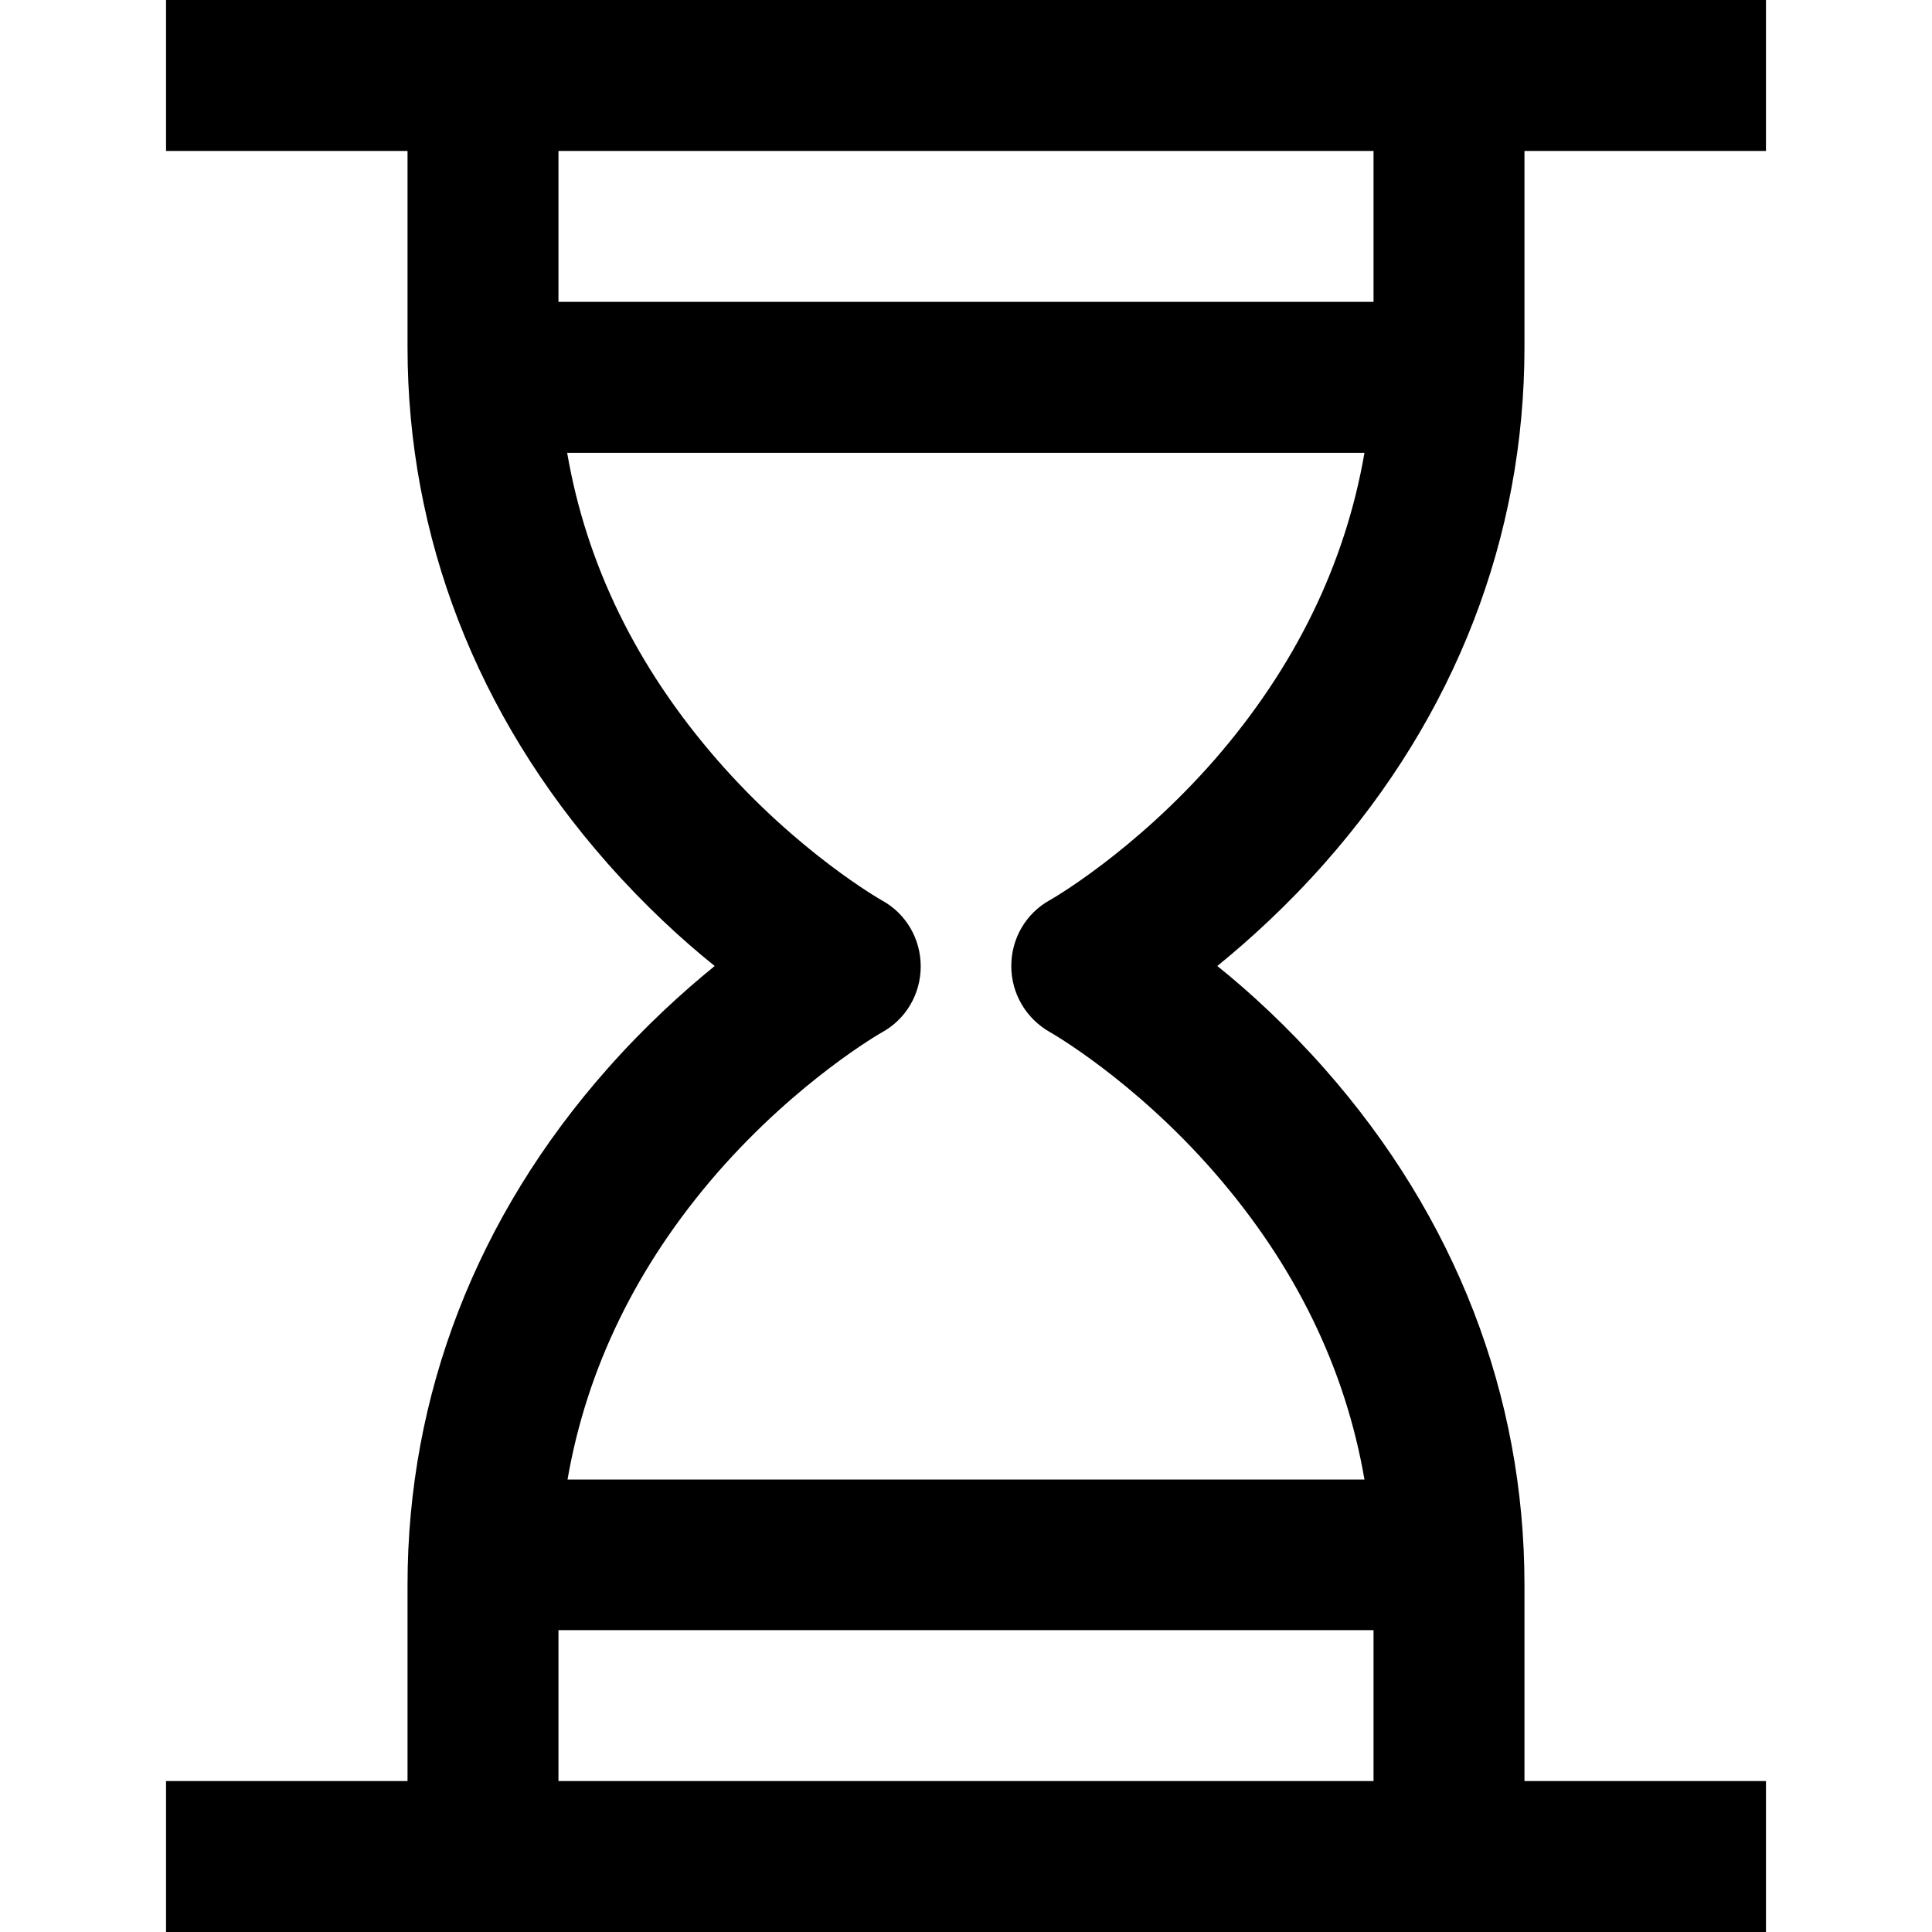 <svg viewBox="0 0 512 512" xmlns="http://www.w3.org/2000/svg"><path d="m351 228.8c34.7-39.2 53-86.5 53-136.8v-52h64v-40h-424v40h64v52c0 50.2 18.3 97.5 53 136.8 9.9 11.2 19.8 20.3 28.4 27.2-8.6 7-18.5 16-28.4 27.2-34.7 39.2-53 86.5-53 136.8v52h-64v40h424v-40h-64v-52c0-50.2-18.3-97.5-53-136.8-9.9-11.2-19.8-20.3-28.4-27.2 8.6-7 18.5-16 28.4-27.2zm-203-188.8h216v40h-216zm216 432h-216v-40h216zm-85.8-198.5c.2.1 22.2 12.6 43.7 37.3 21.3 24.5 34.6 51.7 39.7 81.3h-211.2c5.1-29.5 18.4-56.8 39.7-81.3 21.5-24.6 43.4-37.1 43.6-37.2 6.4-3.5 10.3-10.2 10.3-17.5s-3.9-14-10.3-17.5c-.2-.1-22.2-12.6-43.7-37.3-21.3-24.5-34.6-51.7-39.7-81.3h211.3c-5.1 29.5-18.4 56.8-39.7 81.3-21.5 24.6-43.4 37.1-43.6 37.2-6.4 3.5-10.3 10.2-10.3 17.5s3.9 13.9 10.2 17.5z"/></svg>